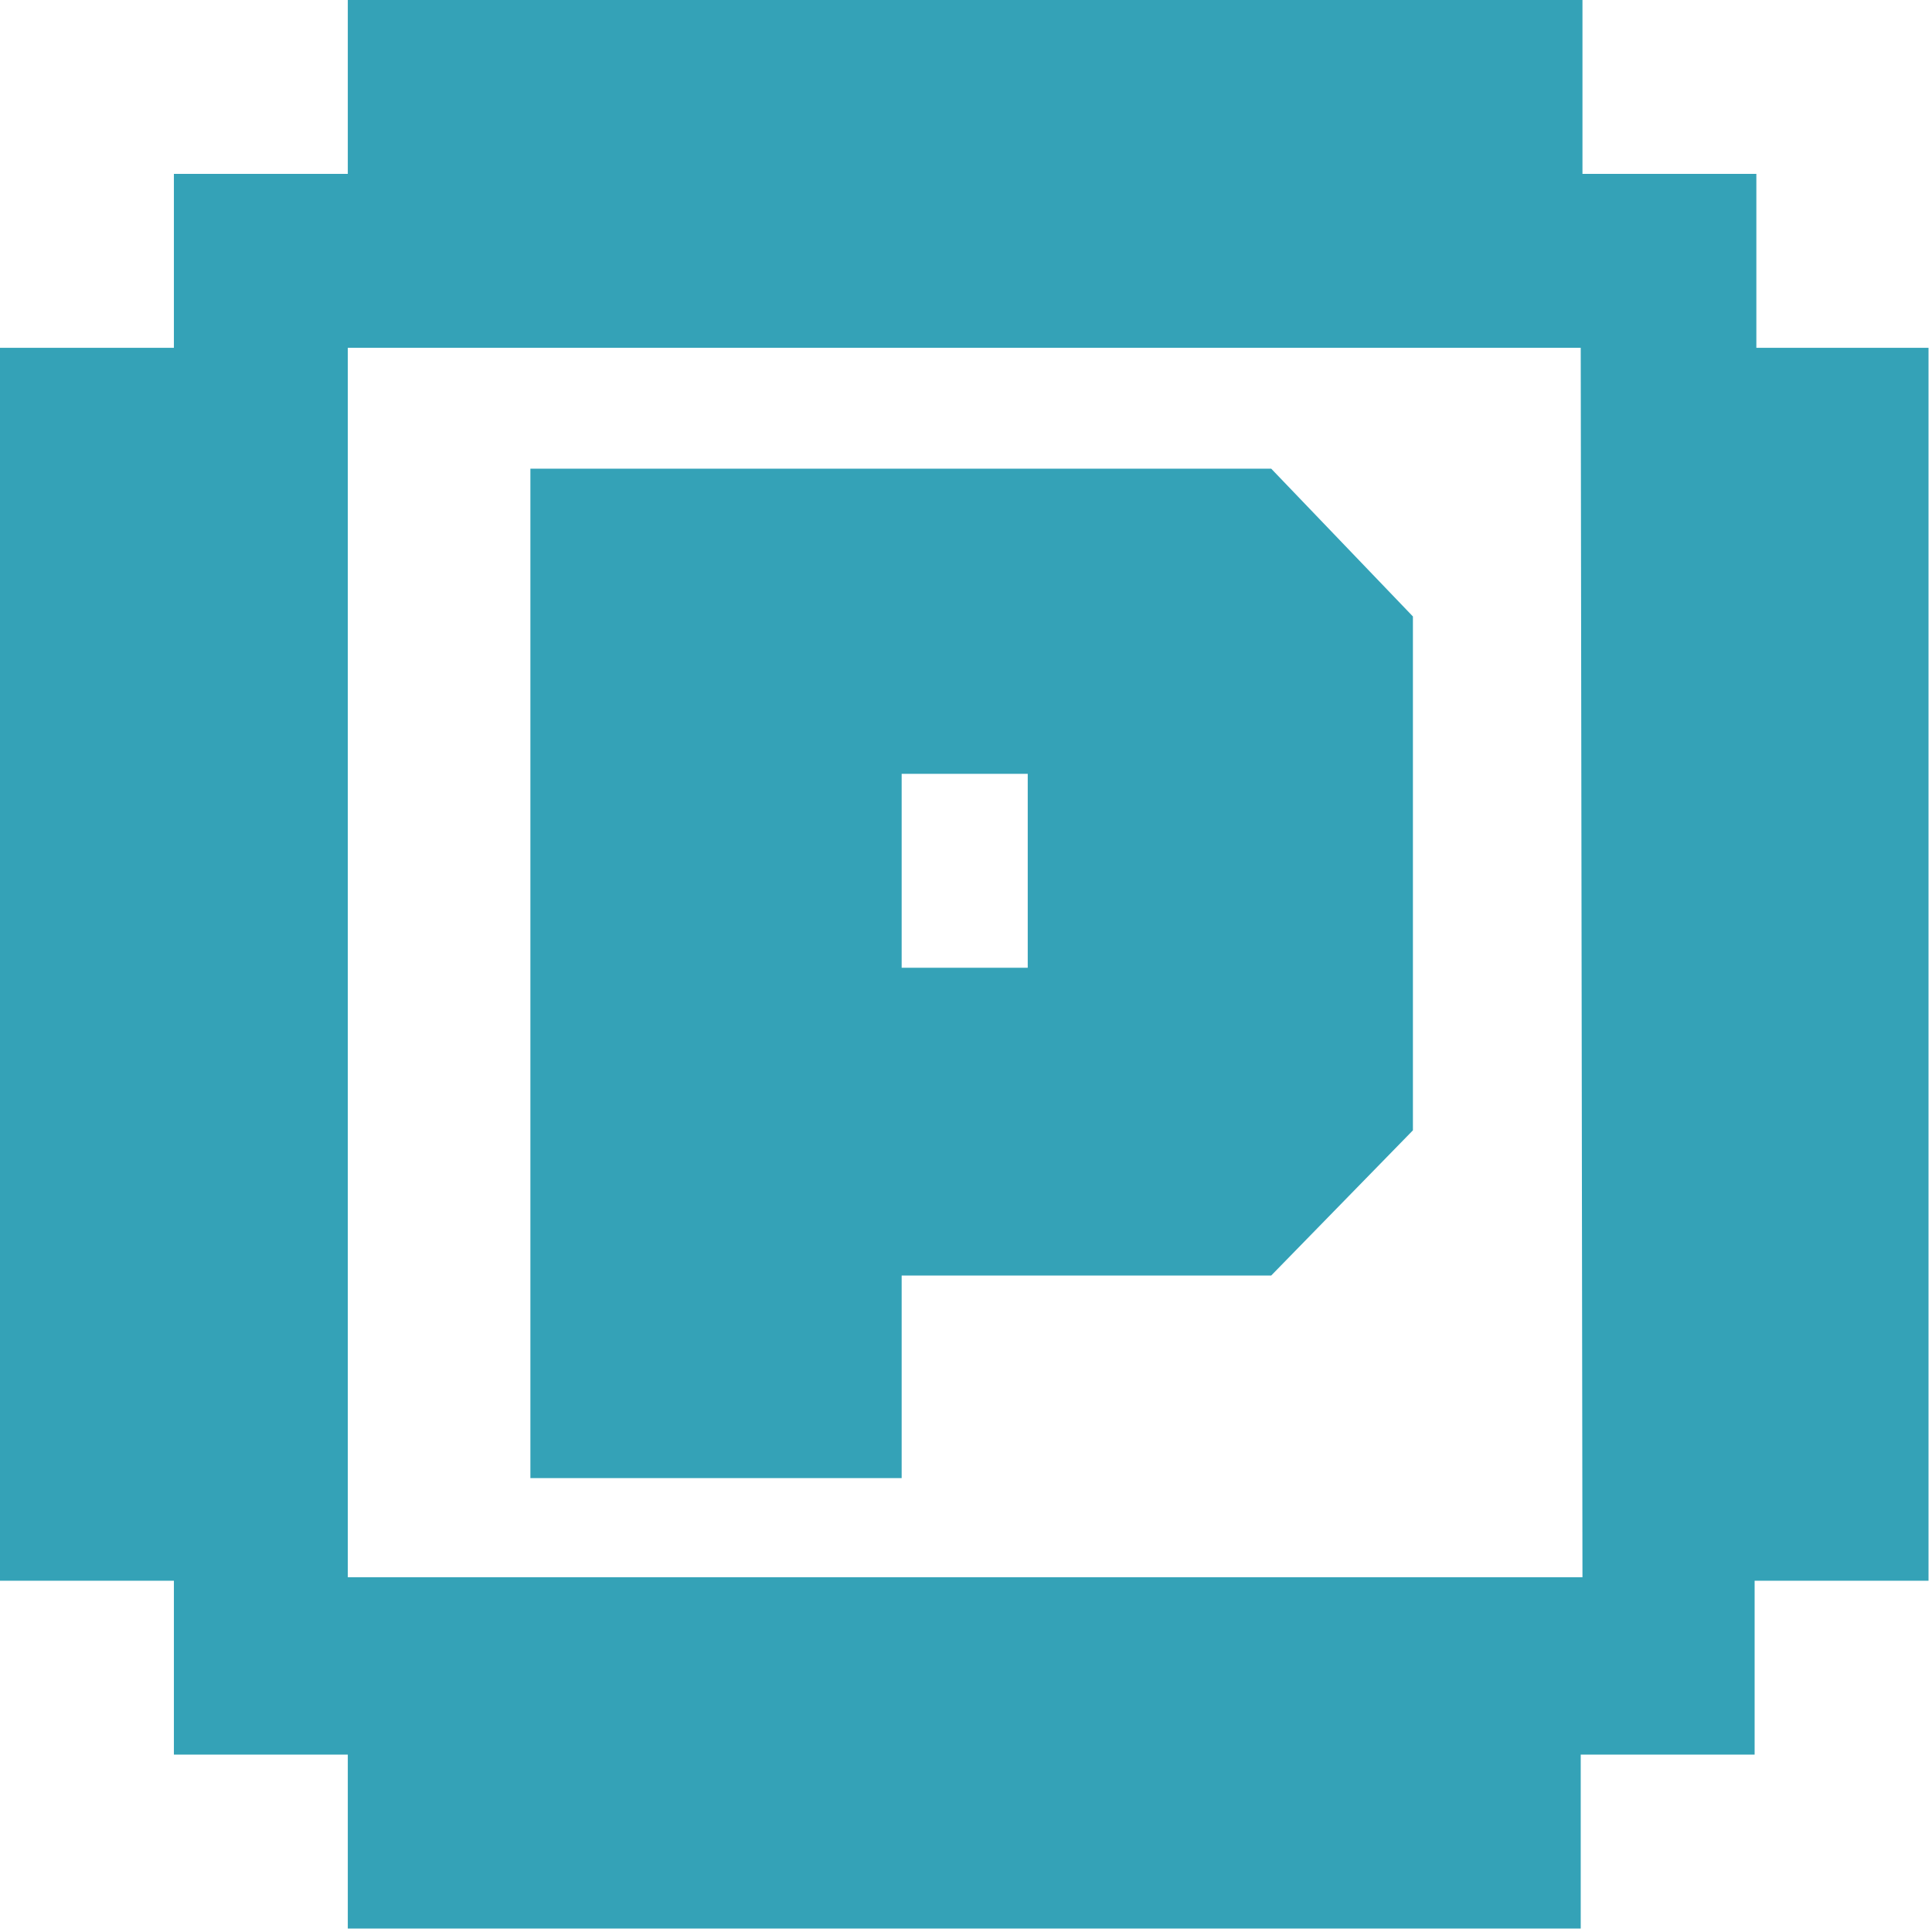 <svg xmlns="http://www.w3.org/2000/svg" viewBox="0 0 22.22 22.22"><defs><style>.cls-1{fill:#34a2b7;}</style></defs><g id="UI_Design" data-name="UI Design"><path class="cls-1" d="M20.2,4V2h-2V0H4V2H2V4H0V18.18H2v2H4v2H18.18v-2h2v-2h2V4Zm-2,14.14H4V4H18.18Z"/><path class="cls-1" d="M10.37,14.67h4.25L16.25,13V7.09l-1.63-1.7H6.1V17h4.27Zm0-5.77h1.45v2.23H10.37Z"/></g></svg>